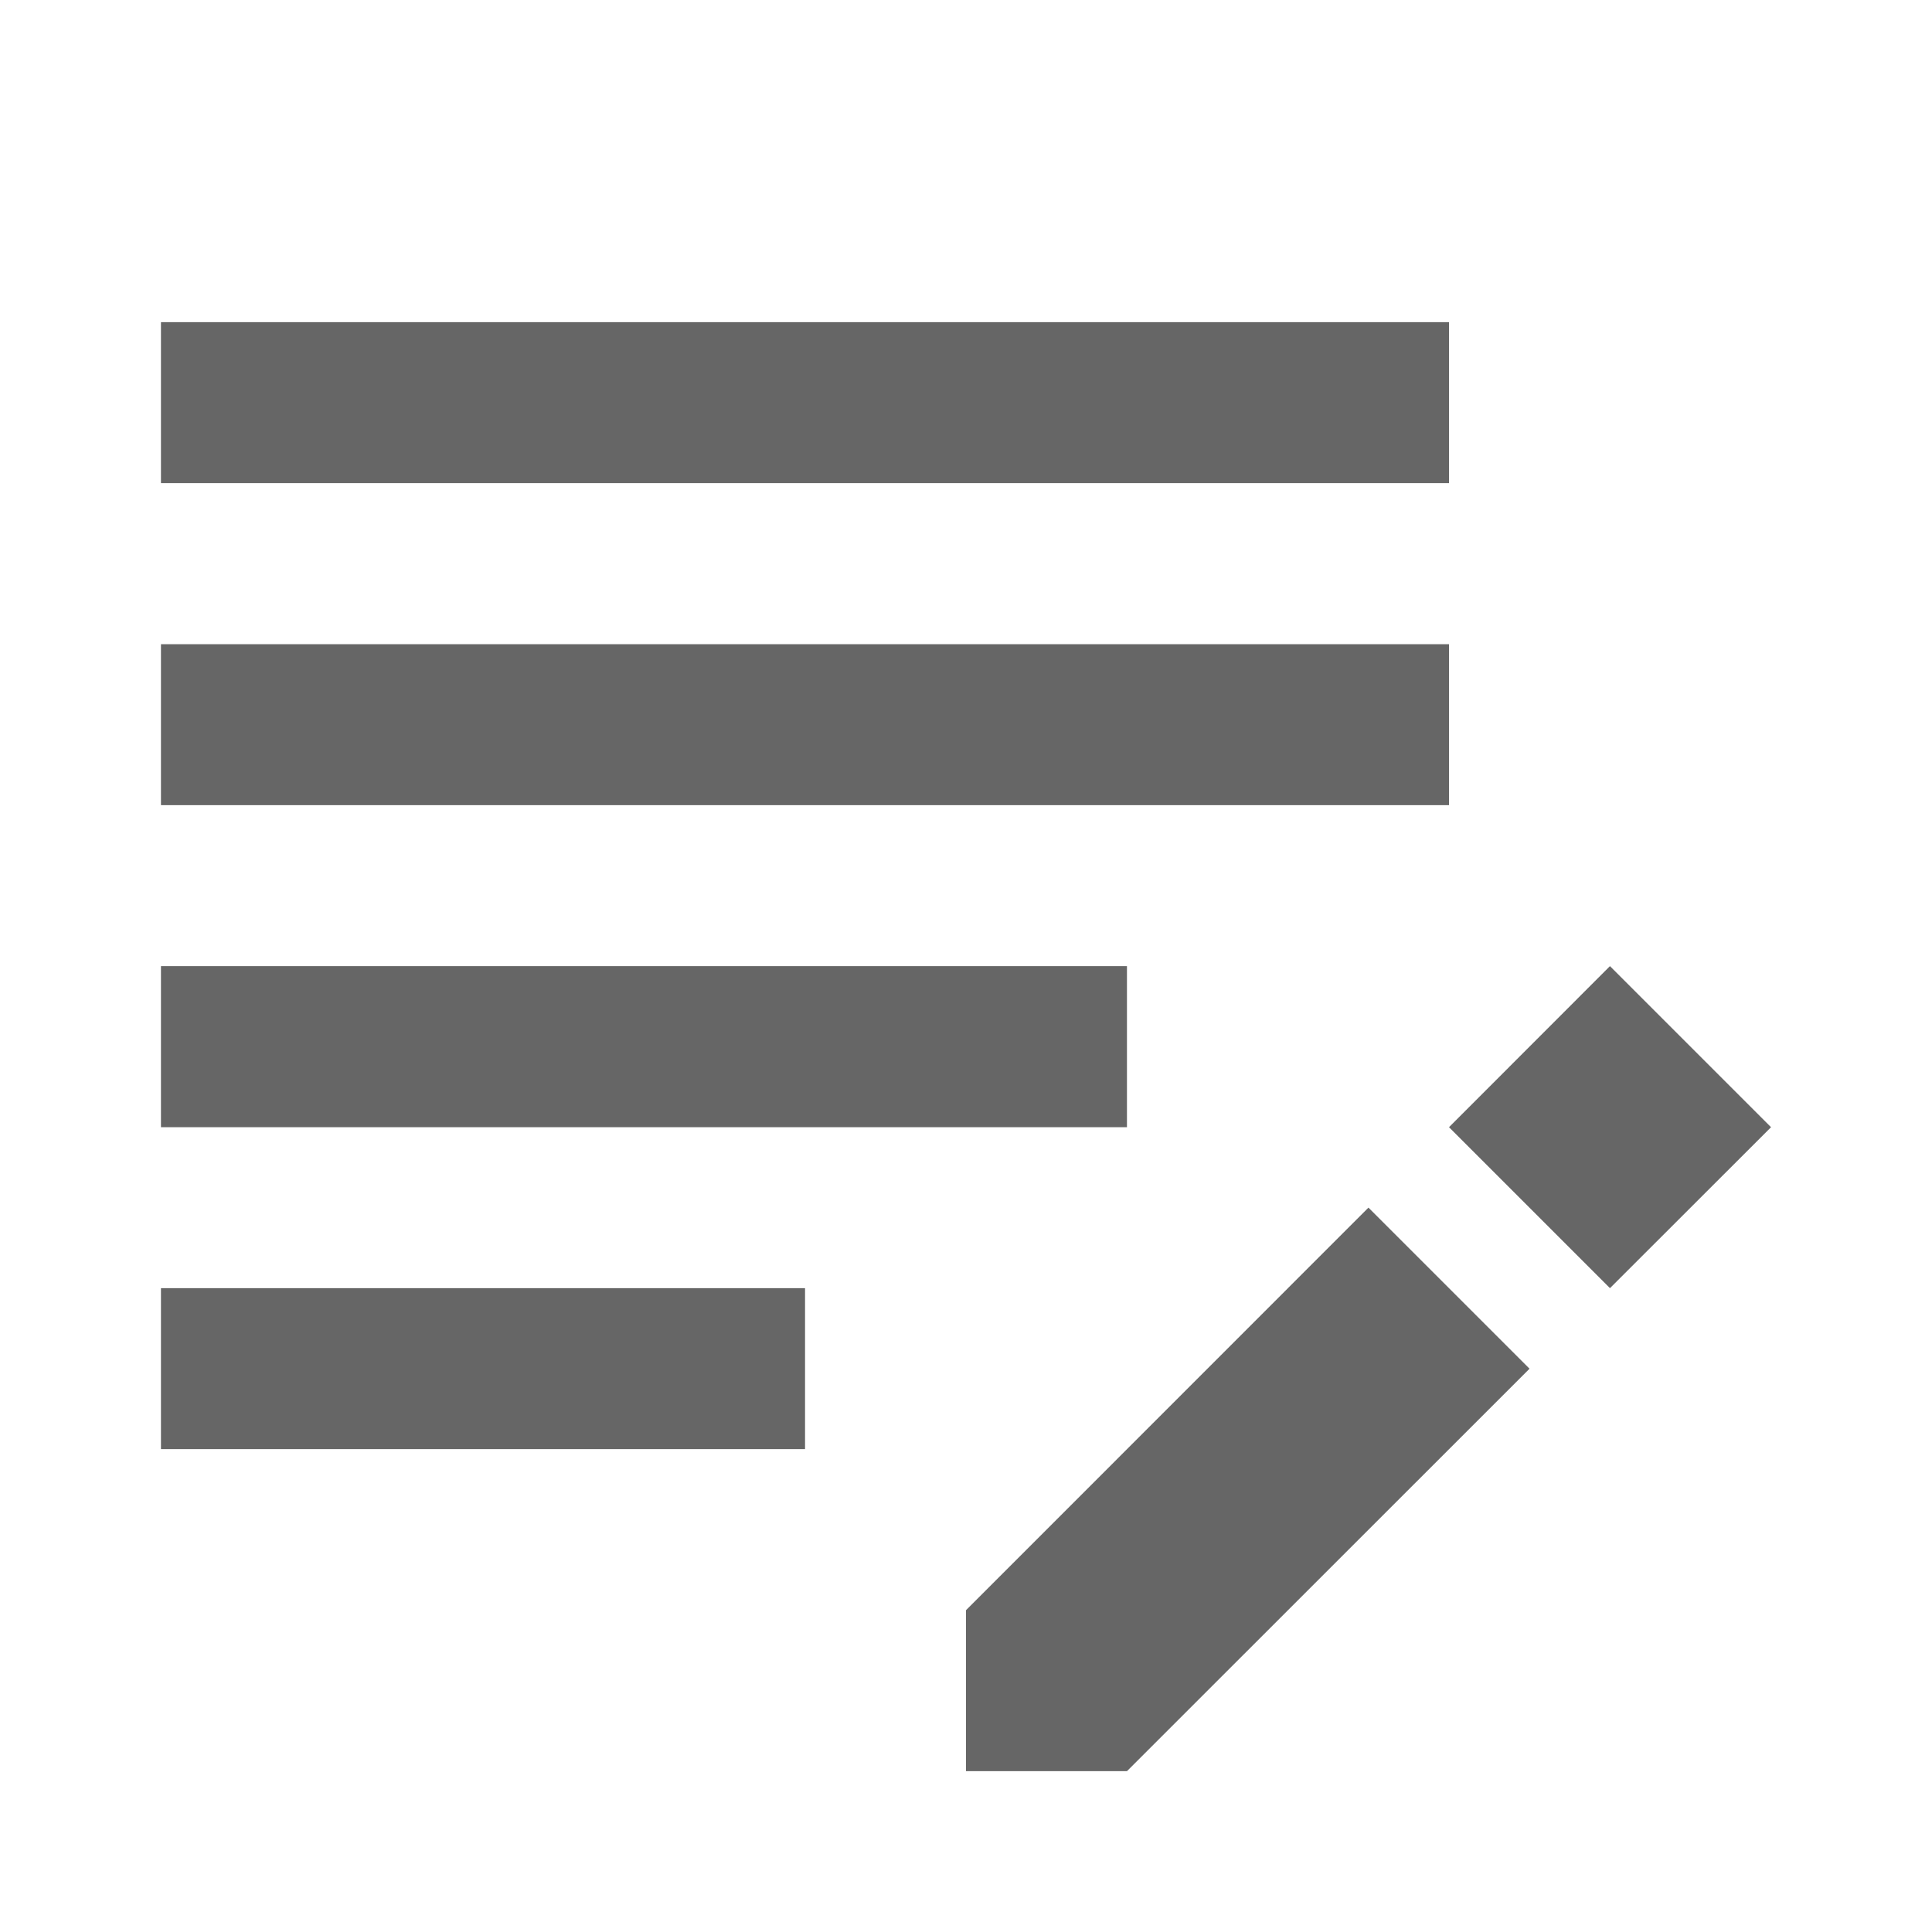 <svg width="16" height="16" viewBox="0 0 16 16" fill="none" xmlns="http://www.w3.org/2000/svg">
<g id="note">
<path id="Vector" d="M9.333 9.335H1.333V8.001H9.333V9.335ZM12 5.335H1.333V6.668H12V5.335ZM1.333 12.001H6.667V10.668H1.333V12.001ZM12 2.668H1.333V4.001H12V2.668ZM13.333 8.001L12 9.335L13.333 10.668L14.667 9.335L13.333 8.001ZM8 13.335V14.668H9.333L12.667 11.335L11.333 10.001L8 13.335Z" fill="currentColor" fill-opacity="0.6"/>
</g>
</svg>
